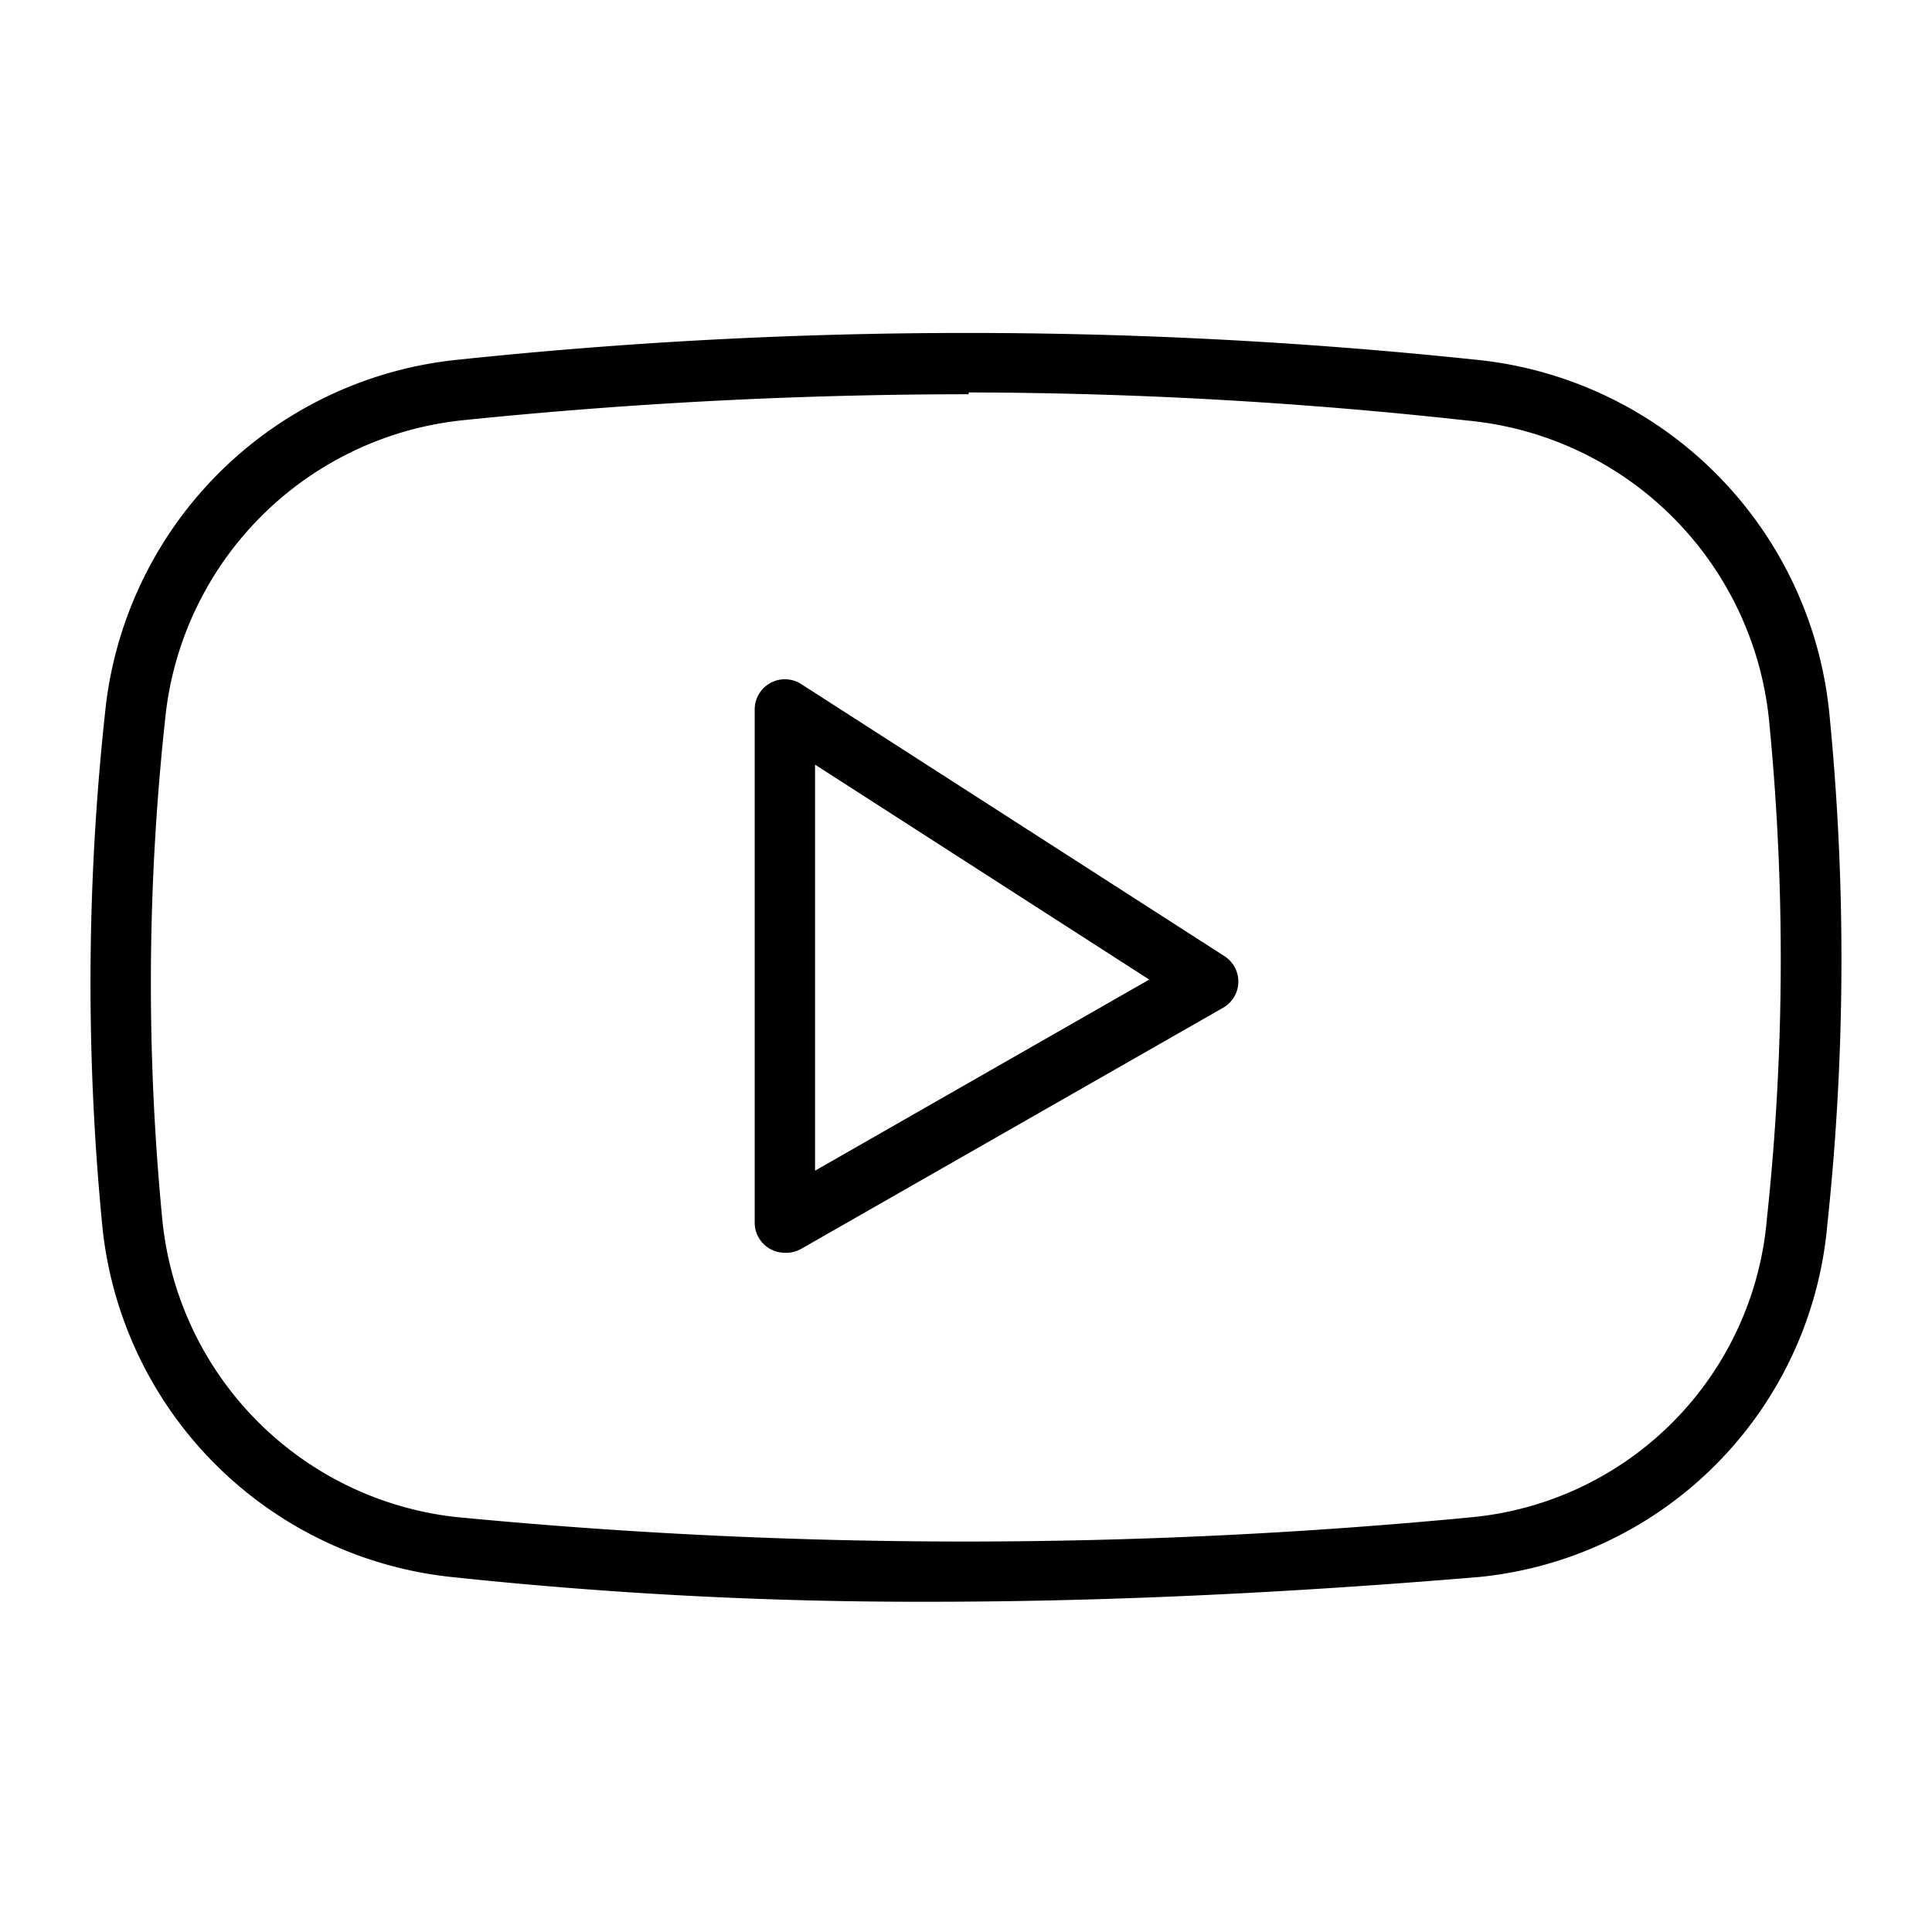 <svg xmlns="http://www.w3.org/2000/svg" viewBox="0 0 64 64"><path d="M30.8 53.06a146.19 146.19 0 0 1-15.94-.83A13 13 0 0 1 3.39 40.62a83.16 83.16 0 0 1 .12-17.28 13.07 13.07 0 0 1 11.72-11.43 160.72 160.72 0 0 1 33.6 0A13.07 13.07 0 0 1 60.6 23.64a82.79 82.79 0 0 1-.07 16.95A12.85 12.85 0 0 1 49 52.24c-6.58.55-12.59.82-18.2.82Zm1.29-40a164.28 164.28 0 0 0-16.65.85 11.06 11.06 0 0 0-9.94 9.65 81.11 81.11 0 0 0-.12 16.87 11 11 0 0 0 9.69 9.82 175.5 175.5 0 0 0 33.79 0 10.85 10.85 0 0 0 9.67-9.87 80.8 80.8 0 0 0 .07-16.54 11.09 11.09 0 0 0-10-9.91A153 153 0 0 0 32.09 13Z"/><path d="M26 41.5a1 1 0 0 1-1-1v-17a1 1 0 0 1 1.54-.84l14 9a1 1 0 0 1 0 1.71l-14 8a1 1 0 0 1-.54.13Zm1-16.17v13.45l11.07-6.33Z"/></svg>